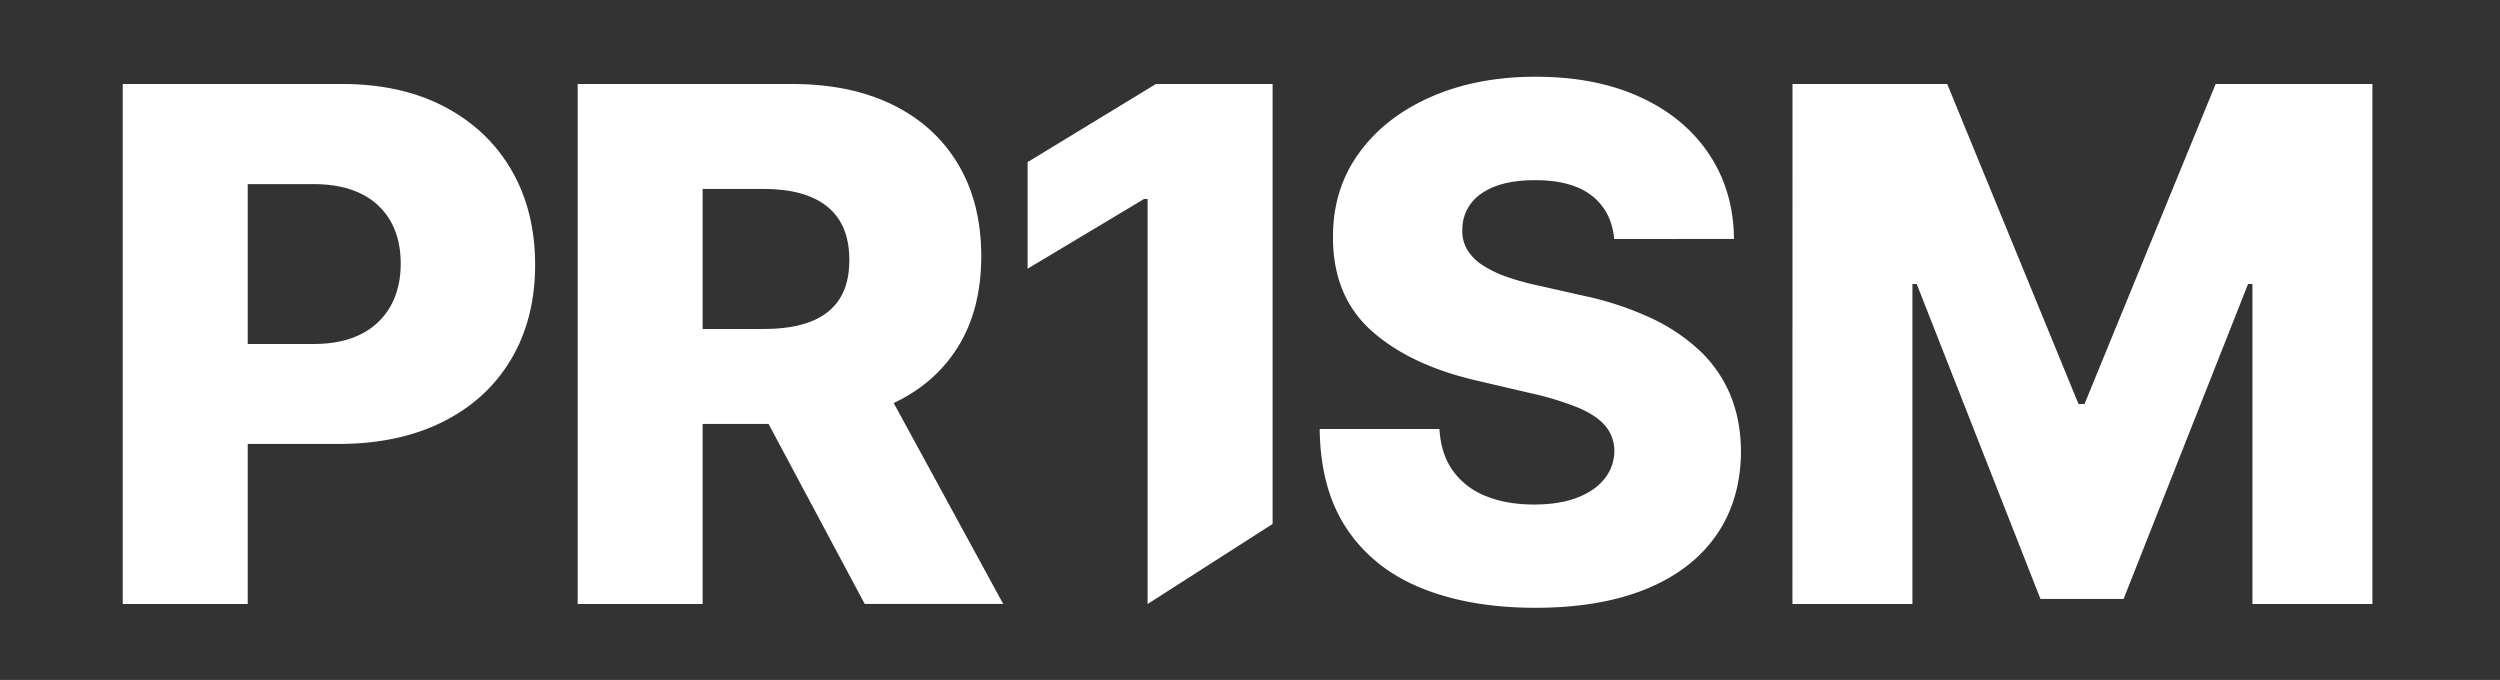<svg xmlns="http://www.w3.org/2000/svg" viewBox="0 0 1548 421" fill="white"><rect x="0" y="0" width="1548" height="421" fill="#333333" stroke="none"/><title>Artboard 17</title><g id="Layer_8" data-name="Layer 8"><path d="M76,374V52H211.6q36.87,0,63.72,14.13t41.43,39.3q14.58,25.18,14.59,58.48,0,33.47-14.83,58.49t-42.23,38.75Q246.86,274.9,209.2,274.9H125.53V213H193.9q17.81,0,29.81-6.2a42.64,42.64,0,0,0,18.21-17.41q6.2-11.22,6.2-26.16,0-15.1-6.2-26.15A41.79,41.79,0,0,0,223.63,120q-12.07-6-29.73-6H153.39V374Z"/><path d="M357.7,374V52H490.41q36.07,0,62.35,12.89t40.55,36.88q14.28,24,14.28,56.81,0,33.28-14.59,56.49t-41.41,35.32q-26.83,12.11-63.54,12.11H404.13V203.7h68.81q17.4,0,29.13-4.58t17.78-14q6.06-9.39,6.06-24.15t-6.06-24.47q-6.06-9.7-17.86-14.6T472.94,117H435.08V374ZM540.19,225.37l81,148.59H535.43L456.05,225.37Z"/><path d="M788,52V324.43L710.59,374V123.22h-2.23L636.3,166.37v-66L715.76,52Z"/><path d="M999.49,148q-1.56-17.21-13.84-26.82t-35-9.62q-15,0-25,3.91t-15,10.71a26.53,26.53,0,0,0-5.16,15.57,22.58,22.58,0,0,0,2.9,12.67,29.84,29.84,0,0,0,9.38,9.62,67.5,67.5,0,0,0,14.94,7.27,156.21,156.21,0,0,0,19.71,5.48L979.94,183a195.26,195.26,0,0,1,42,13.77,114.86,114.86,0,0,1,30.66,20.49,79.9,79.9,0,0,1,18.85,27.37q6.4,15.49,6.57,34.73-.16,30.35-15.33,52.09t-43.56,33.32q-28.39,11.56-68.44,11.57-40.2,0-70.08-12t-46.46-36.61q-16.57-24.56-17-62.1h74.15q.93,15.5,8.29,25.81a45.37,45.37,0,0,0,20.26,15.65q12.9,5.31,30,5.31,15.64,0,26.67-4.22t17-11.73a27.65,27.65,0,0,0,6.1-17.21,24,24,0,0,0-5.63-15.56q-5.48-6.5-16.81-11.26a182.72,182.72,0,0,0-28.86-8.84l-33.48-7.82q-41.61-9.54-65.54-30.9T825.39,147q-.15-29.71,16-52.08t44.58-34.89q28.47-12.51,64.92-12.51,37.21,0,64.68,12.59t42.62,35.27q15.18,22.69,15.49,52.56Z"/><path d="M1109.92,52h95.78L1287,250.14h3.74L1371.94,52H1469V374h-74.29V175.84H1392l-77.06,195h-51.49l-76.63-195h-2.65V374h-74.29Z"/></g></svg>